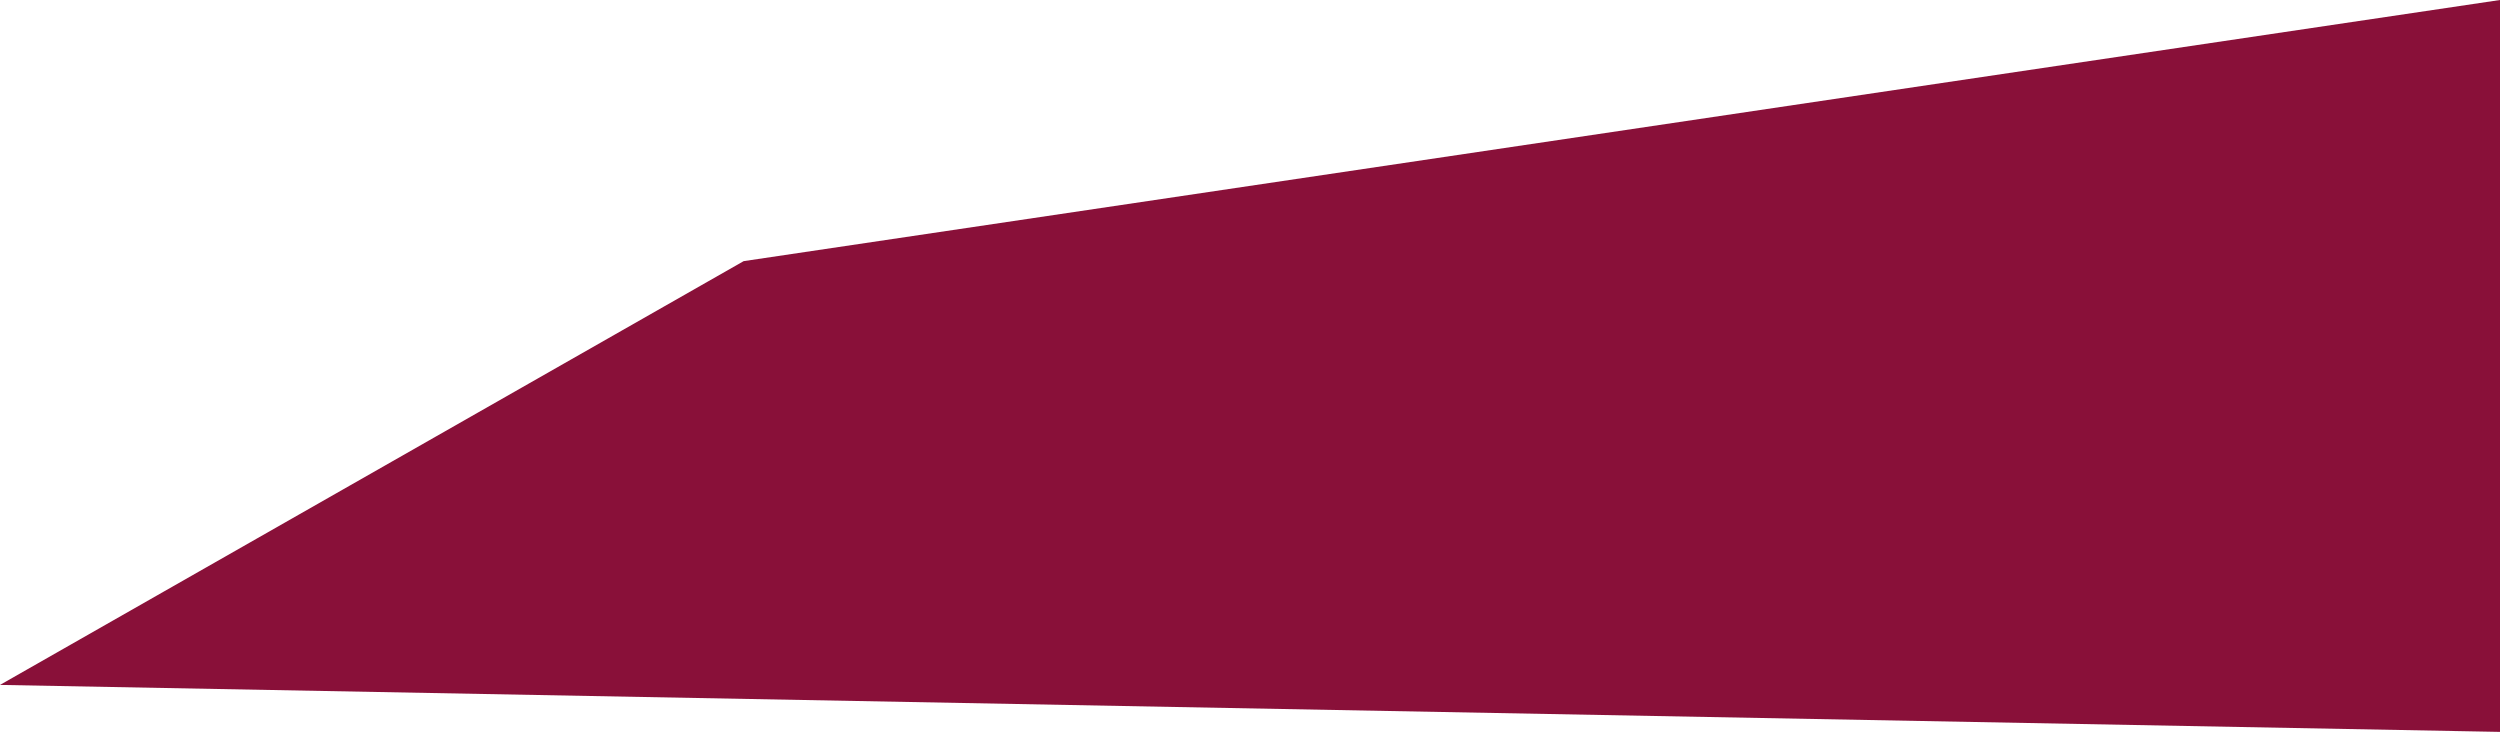 <svg xmlns="http://www.w3.org/2000/svg" width="432.73" height="126.684" viewBox="0 0 432.73 126.684">
  <path id="img" d="M538.93,16.466l-304.007,45.2L106.2,135.02l432.73,8.13Z" transform="translate(-106.2 -16.466)" fill="#891039"/>
</svg>
